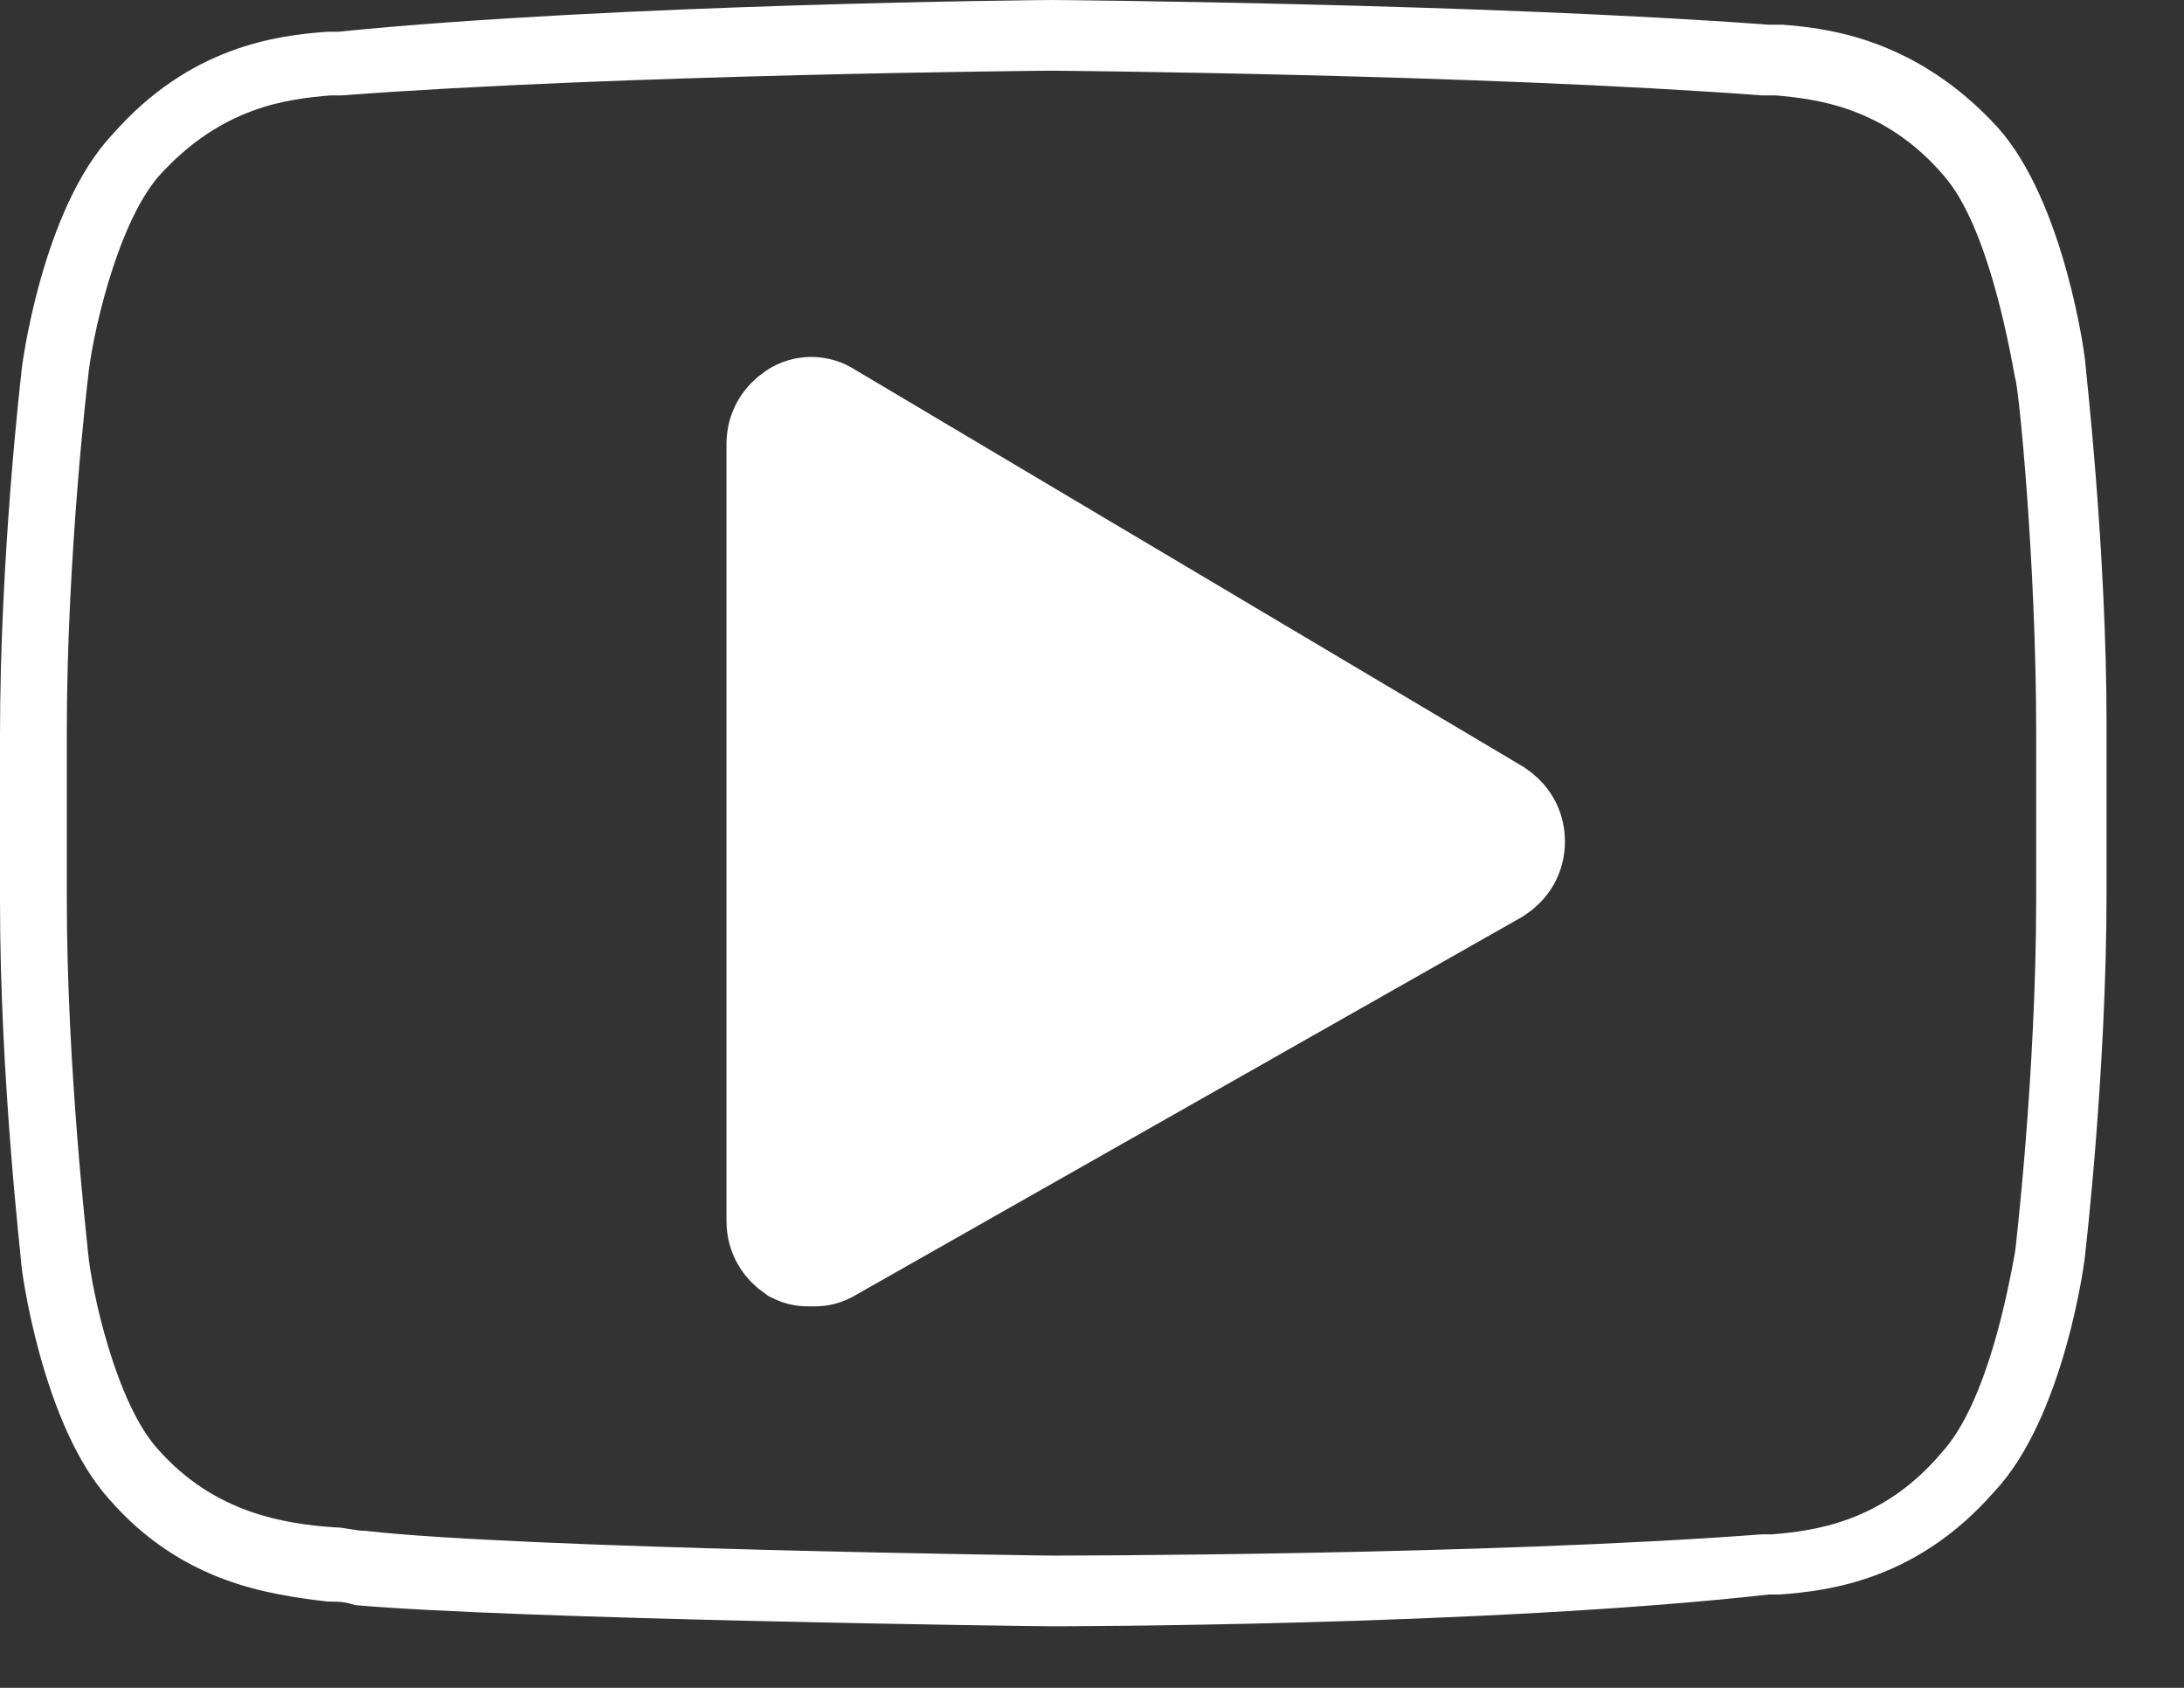 <?xml version="1.0" encoding="UTF-8"?>
<svg width="22px" height="17px" viewBox="0 0 22 17" version="1.1" xmlns="http://www.w3.org/2000/svg" xmlns:xlink="http://www.w3.org/1999/xlink">
    <rect x="0" y="0" width="22" height="17" fill="#333333" stroke="none"/>
    <!-- Generator: Sketch 59 (86127) - https://sketch.com -->
    <title>youtube</title>
    <desc>Created with Sketch.</desc>
    <g id="Page-1" stroke="none" stroke-width="1" fill="none" fill-rule="evenodd">
        <g id="youtube" fill="#FFFFFF" fill-rule="nonzero">
            <path d="M21.007,3.668 C21.007,3.597 20.795,2.03 20.122,1.282 C19.307,0.392 18.421,0.285 17.961,0.249 L17.819,0.249 C14.95,0.036 10.663,0 10.592,0 C10.557,0 6.235,0.036 3.401,0.32 L3.295,0.32 C2.799,0.356 1.913,0.463 1.134,1.353 C0.425,2.101 0.213,3.703 0.213,3.775 C0.213,3.775 0,5.591 0,7.407 L0,9.08 C0,10.861 0.213,12.677 0.213,12.713 C0.213,12.784 0.425,14.351 1.098,15.098 C1.842,15.953 2.728,16.06 3.295,16.131 C3.401,16.131 3.472,16.131 3.578,16.167 C5.208,16.309 10.38,16.38 10.592,16.38 C10.628,16.38 14.95,16.38 17.819,16.06 L17.925,16.06 C18.421,16.024 19.307,15.917 20.086,15.027 C20.795,14.279 21.007,12.677 21.007,12.606 C21.007,12.606 21.22,10.79 21.22,8.974 L21.22,7.3 C21.22,5.519 21.007,3.703 21.007,3.668 Z M20.511,9.045 C20.511,10.825 20.299,12.606 20.299,12.606 C20.228,12.997 20.015,14.137 19.555,14.635 C18.953,15.348 18.244,15.419 17.855,15.454 L17.748,15.454 C14.914,15.668 10.628,15.668 10.592,15.668 C10.557,15.668 5.243,15.597 3.684,15.419 C3.578,15.419 3.472,15.383 3.365,15.383 C2.869,15.348 2.161,15.241 1.594,14.6 C1.169,14.137 0.921,12.997 0.886,12.606 C0.886,12.57 0.673,10.79 0.673,9.045 L0.673,7.371 C0.673,5.591 0.886,3.81 0.886,3.81 C0.921,3.419 1.169,2.279 1.594,1.78 C2.232,1.068 2.905,0.997 3.33,0.961 L3.436,0.961 C6.27,0.748 10.557,0.712 10.592,0.712 C10.628,0.712 14.914,0.748 17.748,0.961 L17.89,0.961 C18.28,0.997 18.988,1.068 19.59,1.78 C20.015,2.279 20.228,3.419 20.299,3.81 C20.334,3.881 20.511,5.662 20.511,7.371 L20.511,9.045 L20.511,9.045 Z" id="Shape"></path>
            <path d="M15.086,8.151 L8.35,4.149 C8.243,4.077 8.102,4.077 7.995,4.149 C7.889,4.221 7.818,4.329 7.818,4.474 L7.818,12.297 C7.818,12.441 7.889,12.549 7.995,12.622 C8.066,12.658 8.102,12.658 8.172,12.658 C8.243,12.658 8.279,12.658 8.35,12.622 L15.086,8.8 C15.193,8.728 15.264,8.62 15.264,8.475 C15.264,8.331 15.193,8.223 15.086,8.151 Z" id="Shape" stroke="#FFFFFF"></path>
        </g>
    </g>
</svg>